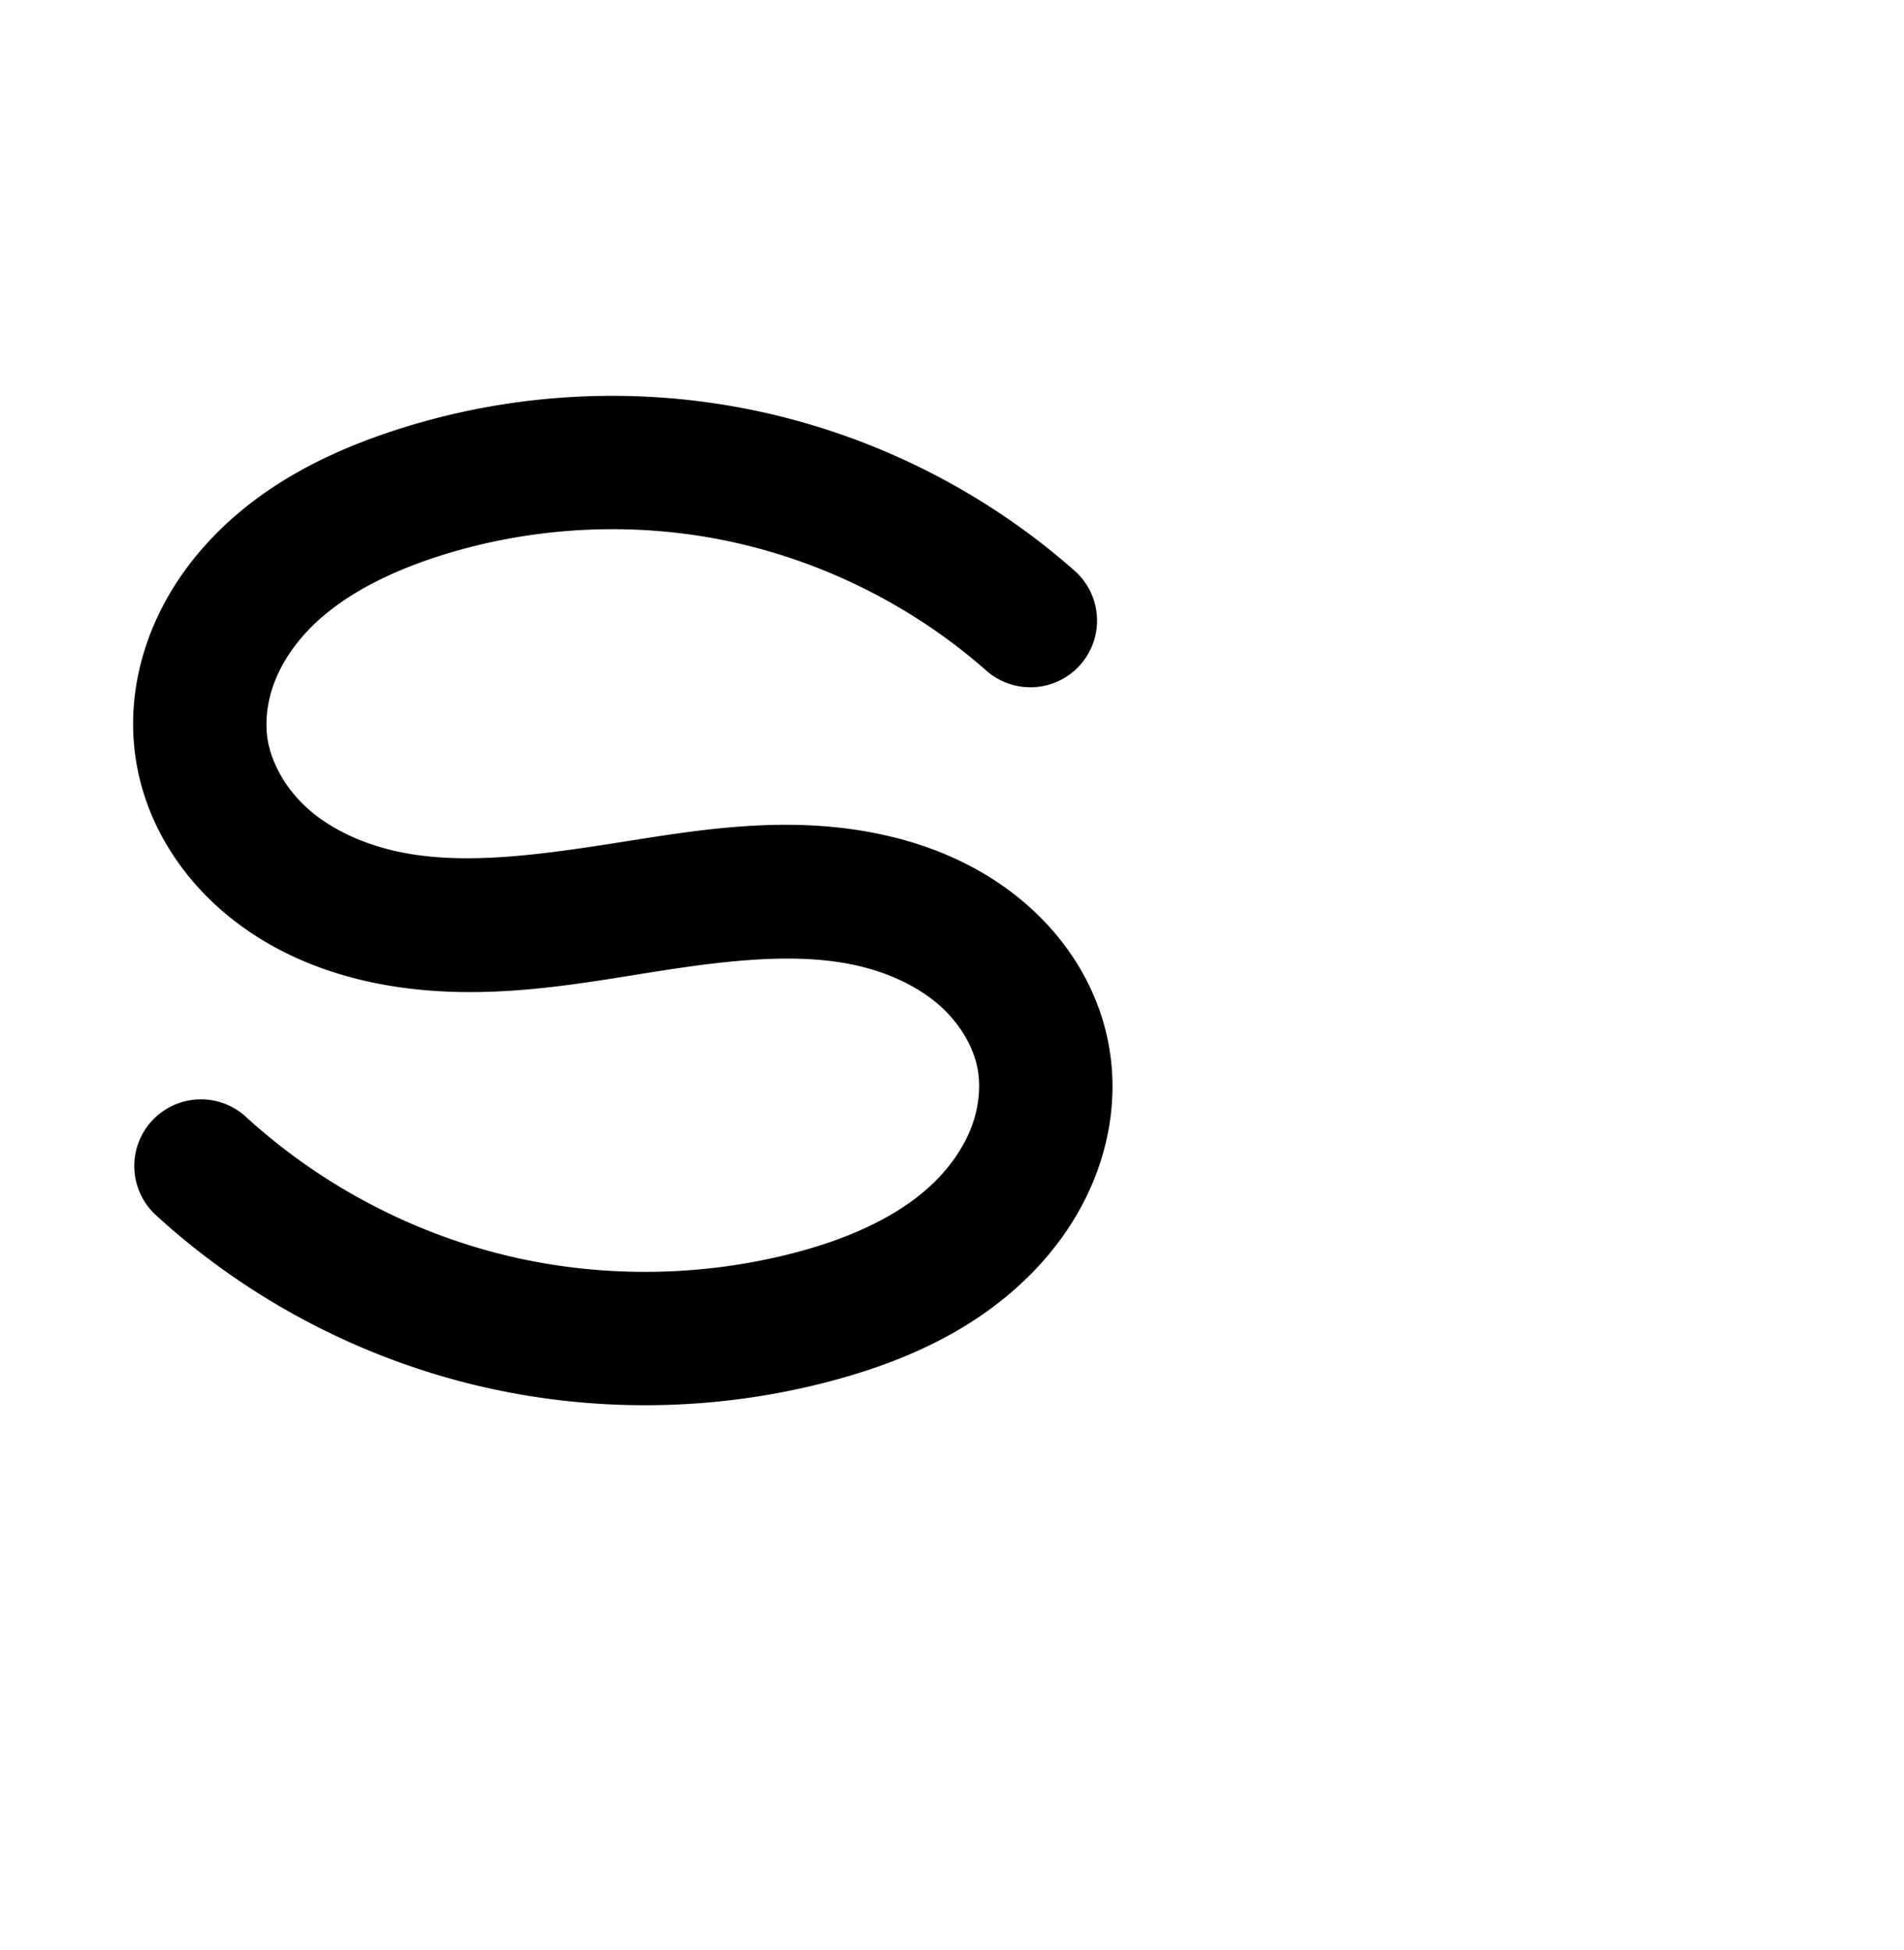 <?xml version="1.0" encoding="UTF-8" standalone="no"?>
<!-- Created with Inkscape (http://www.inkscape.org/) -->

<svg
   xmlns:dc="http://purl.org/dc/elements/1.1/"
   xmlns:cc="http://creativecommons.org/ns#"
   xmlns:rdf="http://www.w3.org/1999/02/22-rdf-syntax-ns#"
   xmlns:svg="http://www.w3.org/2000/svg"
   xmlns="http://www.w3.org/2000/svg"
   xmlns:sodipodi="http://sodipodi.sourceforge.net/DTD/sodipodi-0.dtd"
   xmlns:inkscape="http://www.inkscape.org/namespaces/inkscape"
   width="2000"
   height="2048"
   id="svg2992"
   version="1.1"
   inkscape:version="0.91pre2 r13516"
   sodipodi:docname="ട.svg">
  <defs
     id="defs5498">
    <inkscape:path-effect
       effect="spiro"
       id="path-effect4146"
       is_visible="true" />
    <inkscape:path-effect
       effect="spiro"
       id="path-effect4199"
       is_visible="true" />
    <inkscape:path-effect
       effect="spiro"
       id="path-effect4195"
       is_visible="true" />
    <inkscape:path-effect
       effect="spiro"
       id="path-effect4191"
       is_visible="true" />
    <inkscape:path-effect
       effect="spiro"
       id="path-effect3782"
       is_visible="true" />
    <inkscape:path-effect
       effect="spiro"
       id="path-effect3846"
       is_visible="true" />
    <inkscape:path-effect
       effect="spiro"
       id="path-effect3801"
       is_visible="true" />
    <inkscape:path-effect
       effect="spiro"
       id="path-effect4146-2"
       is_visible="true" />
    <inkscape:path-effect
       effect="spiro"
       id="path-effect4146-2-6"
       is_visible="true" />
    <inkscape:path-effect
       effect="spiro"
       id="path-effect4146-2-4"
       is_visible="true" />
    <inkscape:path-effect
       effect="spiro"
       id="path-effect4146-2-7"
       is_visible="true" />
  </defs>
  <sodipodi:namedview
     inkscape:window-height="853"
     inkscape:window-width="1600"
     inkscape:pageshadow="2"
     inkscape:pageopacity="0.0"
     borderopacity="1.0"
     bordercolor="#666666"
     pagecolor="#ffffff"
     id="base"
     showgrid="true"
     showguides="true"
     inkscape:guide-bbox="true"
     inkscape:zoom="0.25"
     inkscape:cx="-362.00977"
     inkscape:cy="1046.6955"
     inkscape:window-x="1598"
     inkscape:window-y="-3"
     inkscape:current-layer="layer1"
     inkscape:window-maximized="1">
    <sodipodi:guide
       orientation="horizontal"
       position="0,600"
       id="guide5596" />
    <inkscape:grid
       type="xygrid"
       id="grid3769"
       empspacing="3"
       visible="true"
       enabled="true"
       snapvisiblegridlinesonly="true"
       spacingx="4px"
       units="px"
       dotted="true"
       spacingy="4px" />
    <sodipodi:guide
       orientation="0,1"
       position="-1040,1600"
       id="guide2985" />
  </sodipodi:namedview>
  <g
     inkscape:label="Layer 1"
     inkscape:groupmode="layer"
     id="layer1"
     transform="translate(0,1048)">
    <path
       style="fill:none;fill-rule:evenodd;stroke:#000000;stroke-width:140;stroke-linecap:round;stroke-linejoin:round;stroke-miterlimit:4;stroke-dasharray:none;stroke-opacity:1"
       d="m -1320.182,181.296 c 85.081,77.673 189.898,133.551 301.81,160.895 111.911,27.344 230.686,26.097 341.999,-3.589 64.586,-17.225 128.153,-44.886 175.665,-91.903 23.756,-23.509 43.144,-51.687 54.883,-82.979 11.739,-31.292 15.653,-65.736 9.425,-98.572 -7.768,-40.951 -31.153,-78.165 -62.423,-105.724 -31.27,-27.559 -70.08,-45.803 -110.513,-55.926 -80.866,-20.246 -165.937,-8.728 -248.271,4.33 -90.757,14.394 -184.032,30.49 -273.714,10.459 -44.841,-10.016 -88.131,-29.338 -122.676,-59.631 -34.545,-30.293 -59.859,-72.031 -66.404,-117.508 -4.477,-31.109 -0.152,-63.244 10.94,-92.65 11.092,-29.407 28.826,-56.118 50.501,-78.878 43.35,-45.52 101.381,-74.631 161.061,-94.365 109.435,-36.186 228.359,-43.234 341.302,-20.228 112.943,23.006 219.634,76.011 306.195,152.121"
       id="path4144-0"
       inkscape:path-effect="#path-effect4146-2"
       inkscape:original-d="M -1320.1816,181.29595 C -1196,304 -850,376 -676.37279,338.60134 -558.91211,313.30074 -428.39949,249.14659 -436.39949,65.14662 -444.13839,-112.84787 -718,-94 -857.6061,-92.173 c -165.2907,2.16313 -462.7934,4.46068 -462.7934,-166.68038 0,-190.94164 113.4156,-227.73054 222.5021,-265.89323 C -889.98814,-597.48131 -528,-530 -450.39949,-392.85338"
       inkscape:connector-curvature="0"
       sodipodi:nodetypes="cssssac" />
    <path
       style="color:#000000;font-style:normal;font-variant:normal;font-weight:normal;font-stretch:normal;font-size:medium;line-height:normal;font-family:sans-serif;text-indent:0;text-align:start;text-decoration:none;text-decoration-line:none;text-decoration-style:solid;text-decoration-color:#000000;letter-spacing:normal;word-spacing:normal;text-transform:none;direction:ltr;block-progression:tb;writing-mode:lr-tb;baseline-shift:baseline;text-anchor:start;clip-rule:nonzero;display:inline;overflow:visible;visibility:visible;opacity:1;isolation:auto;mix-blend-mode:normal;color-interpolation:sRGB;color-interpolation-filters:linearRGB;solid-color:#000000;solid-opacity:1;fill:#000000;fill-opacity:1;fill-rule:evenodd;stroke:none;stroke-width:140;stroke-linecap:round;stroke-linejoin:round;stroke-miterlimit:4;stroke-dasharray:none;stroke-dashoffset:0;stroke-opacity:1;color-rendering:auto;image-rendering:auto;shape-rendering:auto;text-rendering:auto;enable-background:accumulate"
       d="m 646.998,-632.258 c -79.556,-0.425 -159.112,12 -234.871,37.051 -66.321,21.93 -135.191,55.232 -189.777,112.551 -27.388,28.759 -50.458,63.087 -65.305,102.447 -14.915,39.542 -21.081,83.201 -14.73,127.328 9.31,64.69 43.775,120.035 89.537,160.166 45.247,39.679 99.392,63.215 153.57,75.316 107.545,24.022 209.825,4.653 299.938,-9.639 81.255,-12.887 156.725,-21.48 220.305,-5.562 31.449,7.874 60.018,21.842 81.23,40.537 20.807,18.338 35.511,42.948 39.932,66.254 3.558,18.755 1.412,40.673 -6.191,60.939 -7.691,20.501 -21.168,40.582 -38.58,57.812 -35.08,34.715 -86.858,58.658 -144.465,74.021 -99.805,26.617 -207.006,27.744 -307.348,3.227 -100.341,-24.517 -194.943,-74.949 -271.229,-144.592 a 70.007,70.007 0 1 0 -94.391,103.393 c 93.877,85.703 208.909,147.026 332.391,177.197 123.481,30.171 253.831,28.805 376.652,-3.951 71.565,-19.086 146.921,-50.465 206.865,-109.785 30.1,-29.787 55.396,-66.063 71.184,-108.146 15.876,-42.318 21.559,-89.288 12.66,-136.205 -11.114,-58.596 -43.182,-108.413 -84.914,-145.193 -41.327,-36.423 -90.377,-58.944 -139.795,-71.316 -98.154,-24.574 -192.825,-10.13 -276.236,3.1 -91.402,14.497 -175.672,27.319 -247.49,11.277 -35.503,-7.93 -67.94,-23.036 -91.781,-43.943 -23.326,-20.456 -39.492,-48.585 -43.271,-74.85 -2.604,-18.09 -0.121,-38.703 7.148,-57.975 7.338,-19.453 19.736,-38.548 35.697,-55.309 32.113,-33.72 79.306,-58.64 132.346,-76.178 97.656,-32.291 204.569,-38.628 305.355,-18.098 100.787,20.53 196.701,68.182 273.945,136.1 a 70.007,70.007 0 1 0 92.443,-105.139 c -95.878,-84.302 -213.345,-142.662 -338.445,-168.145 -46.913,-9.556 -94.646,-14.436 -142.379,-14.691 z"
       id="path4144-0-2"
       inkscape:connector-curvature="0" />
  </g>
</svg>
